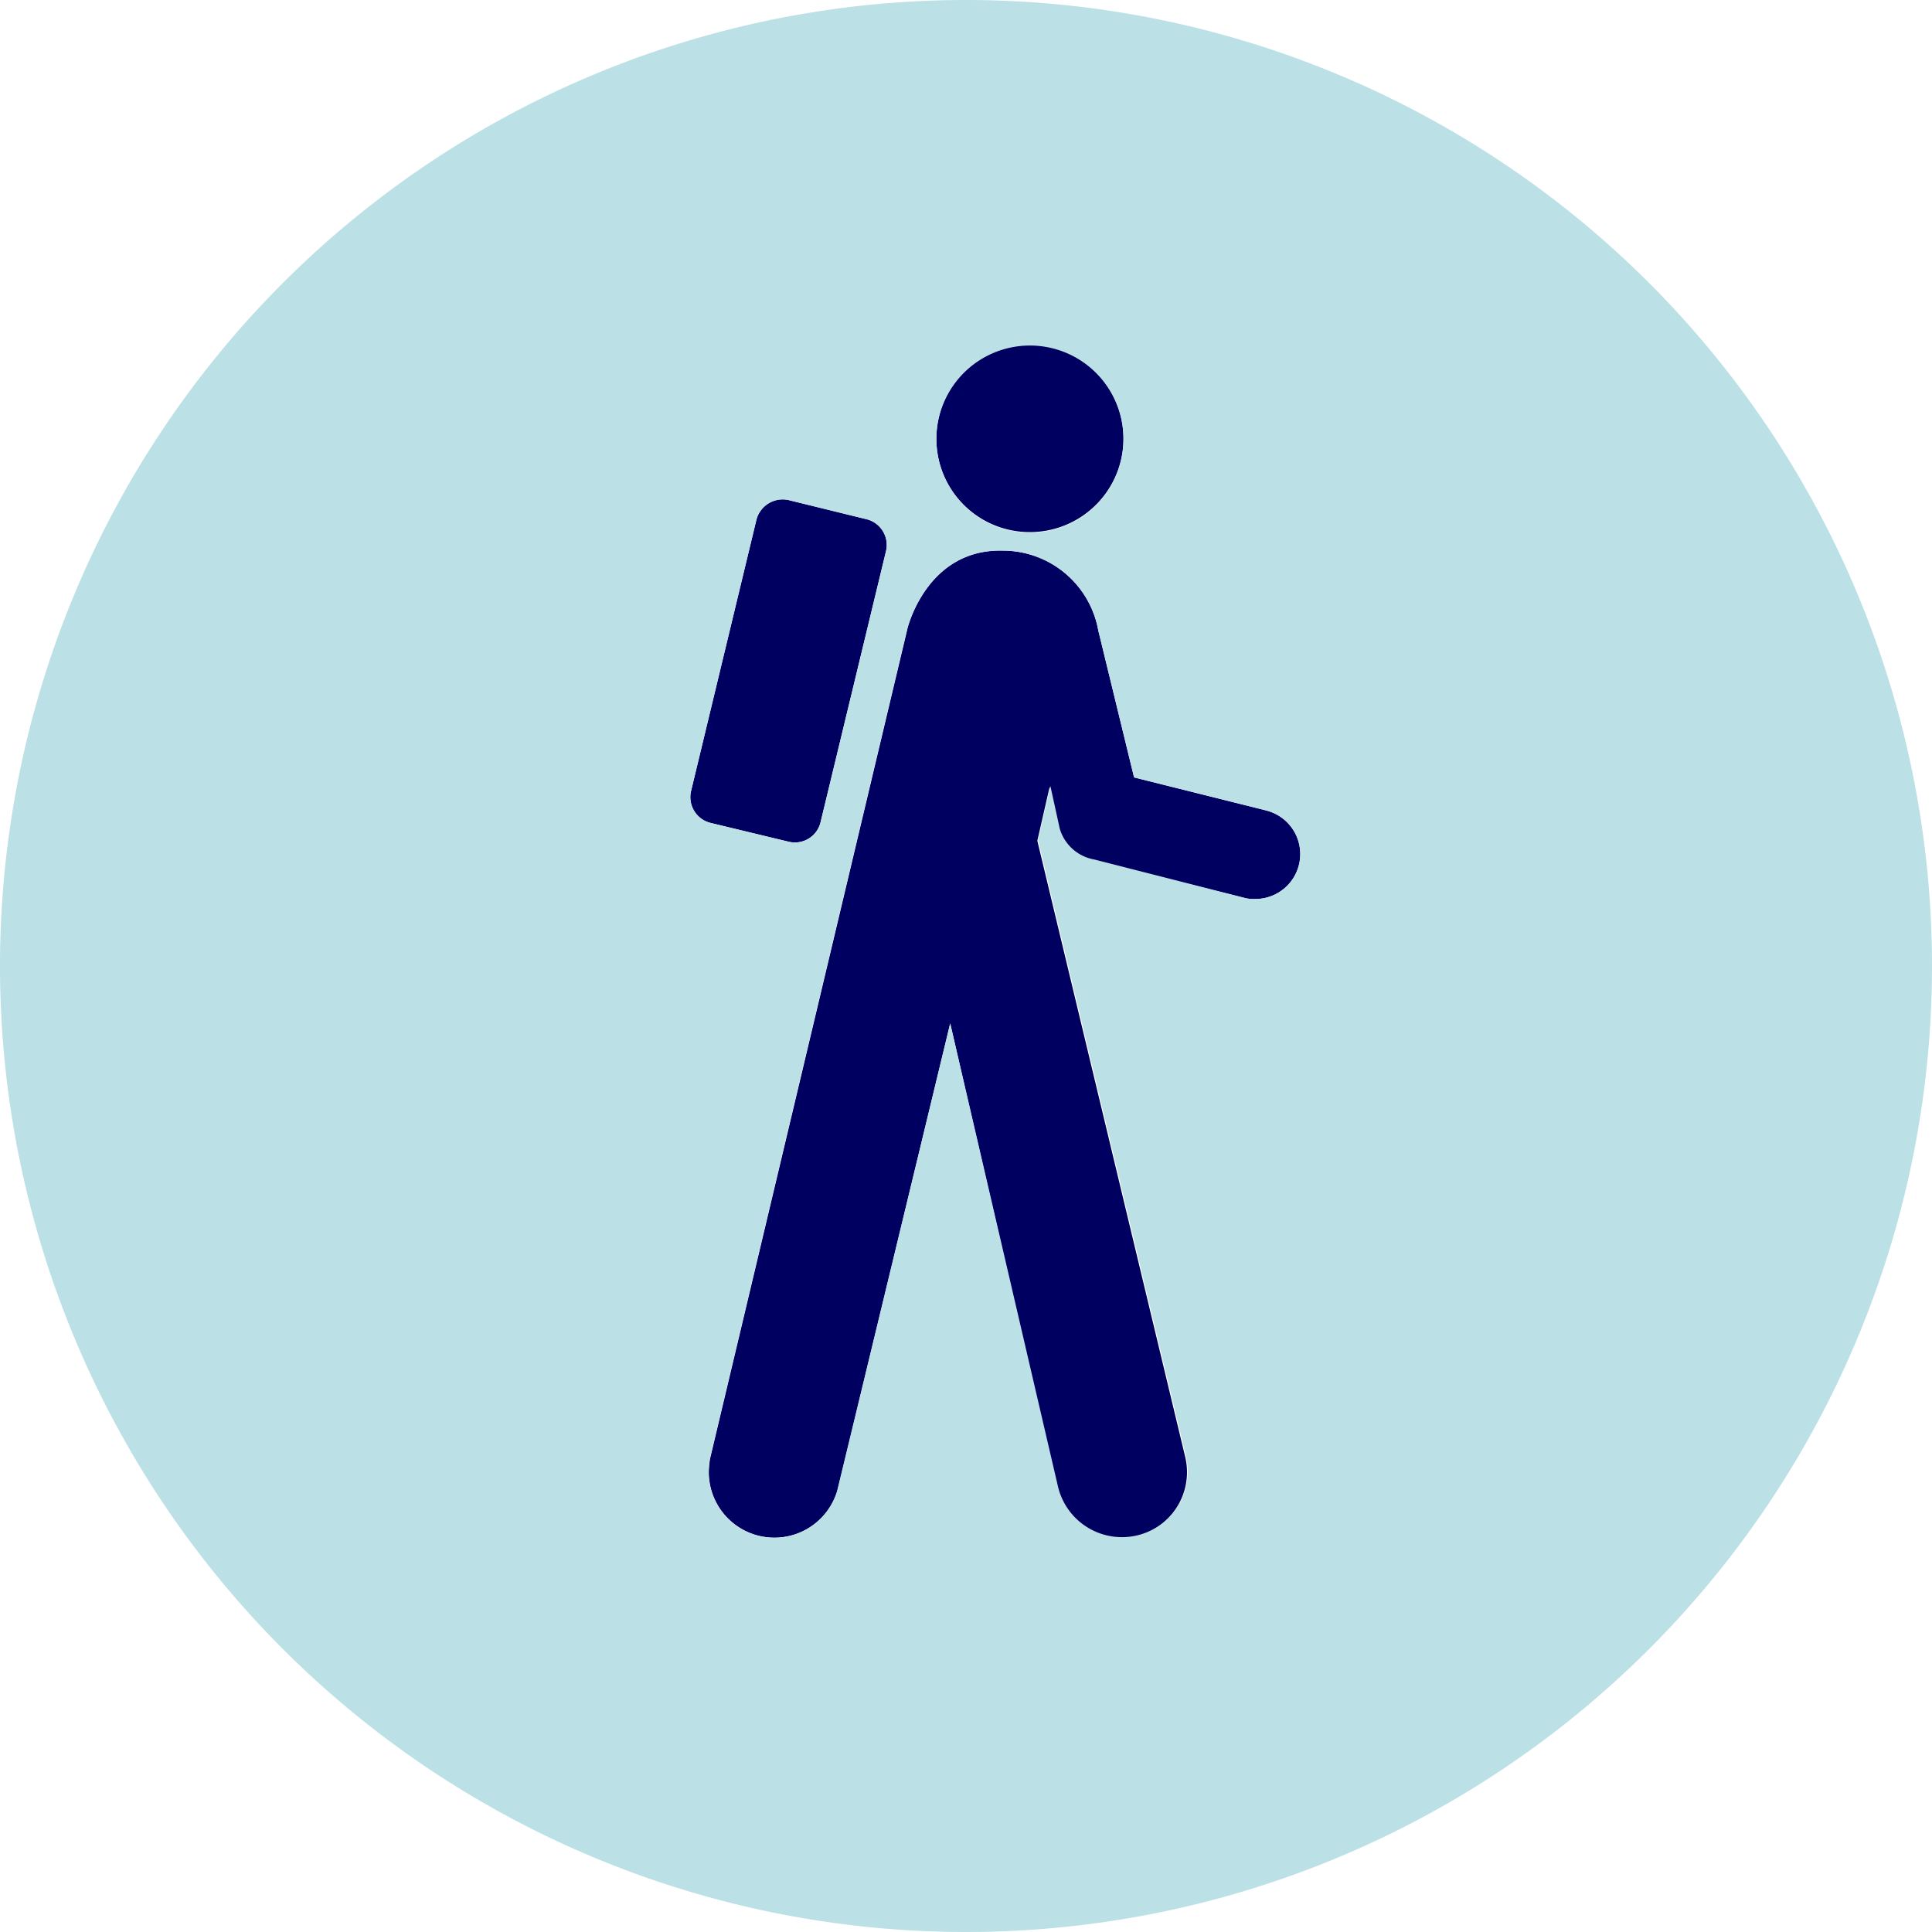 <svg xmlns="http://www.w3.org/2000/svg" viewBox="0 0 156.56 156.56"><defs><style>.cls-1{fill:#000060;}.cls-2{fill:#bbe0e6;}</style></defs><title>self-guided-full</title><g id="Layer_2" data-name="Layer 2"><g id="Holiday_types_full_colour"><path class="cls-1" d="M102.59,65.67,91.9,63,89,51.09a7.86,7.86,0,0,0-7.73-6.47c-6.18-.16-7.73,6.31-7.73,6.31l-16,67.28a7.88,7.88,0,0,0-.1,1.07,5.32,5.32,0,0,0,10.42,1.52L77,82.93l8.69,37.66a5.33,5.33,0,0,0,10.5-1.31,5.51,5.51,0,0,0-.13-1.15l-12-50,1-4.37.76,3.46a3.56,3.56,0,0,0,2.8,2.49L101,72.8a3.3,3.3,0,0,0,.73.05,3.64,3.64,0,0,0,.84-7.18Z"/><path class="cls-1" d="M57.6,66.69l6.31,1.52a2.14,2.14,0,0,0,2.59-1.6l5.29-21.92a2.15,2.15,0,0,0-1.57-2.62l-6.31-1.55a2.2,2.2,0,0,0-2.62,1.62L56,64.1A2.15,2.15,0,0,0,57.6,66.69Z"/><path class="cls-1" d="M83.45,43.12a7.58,7.58,0,1,0-7.57-7.57A7.56,7.56,0,0,0,83.45,43.12Z"/><path class="cls-2" d="M78.28,0a78.28,78.28,0,1,0,78.28,78.28A78.28,78.28,0,0,0,78.28,0Zm23.47,72.85a3.3,3.3,0,0,1-.73-.05L88.68,69.65a3.56,3.56,0,0,1-2.8-2.49l-.76-3.46-1,4.37,12,50a5.51,5.51,0,0,1,.13,1.15,5.33,5.33,0,0,1-10.5,1.31L77,82.93,67.84,120.8a5.32,5.32,0,0,1-10.42-1.52,7.88,7.88,0,0,1,.1-1.07l16-67.28s1.55-6.47,7.73-6.31A7.86,7.86,0,0,1,89,51.09L91.9,63l10.68,2.67a3.64,3.64,0,0,1-.84,7.18ZM83.45,28a7.58,7.58,0,1,1-7.57,7.59A7.58,7.58,0,0,1,83.45,28ZM56,64.1l5.29-21.95a2.2,2.2,0,0,1,2.62-1.62l6.31,1.55a2.15,2.15,0,0,1,1.57,2.62L66.5,66.61a2.14,2.14,0,0,1-2.59,1.6L57.6,66.69A2.15,2.15,0,0,1,56,64.1Z"/></g></g></svg>